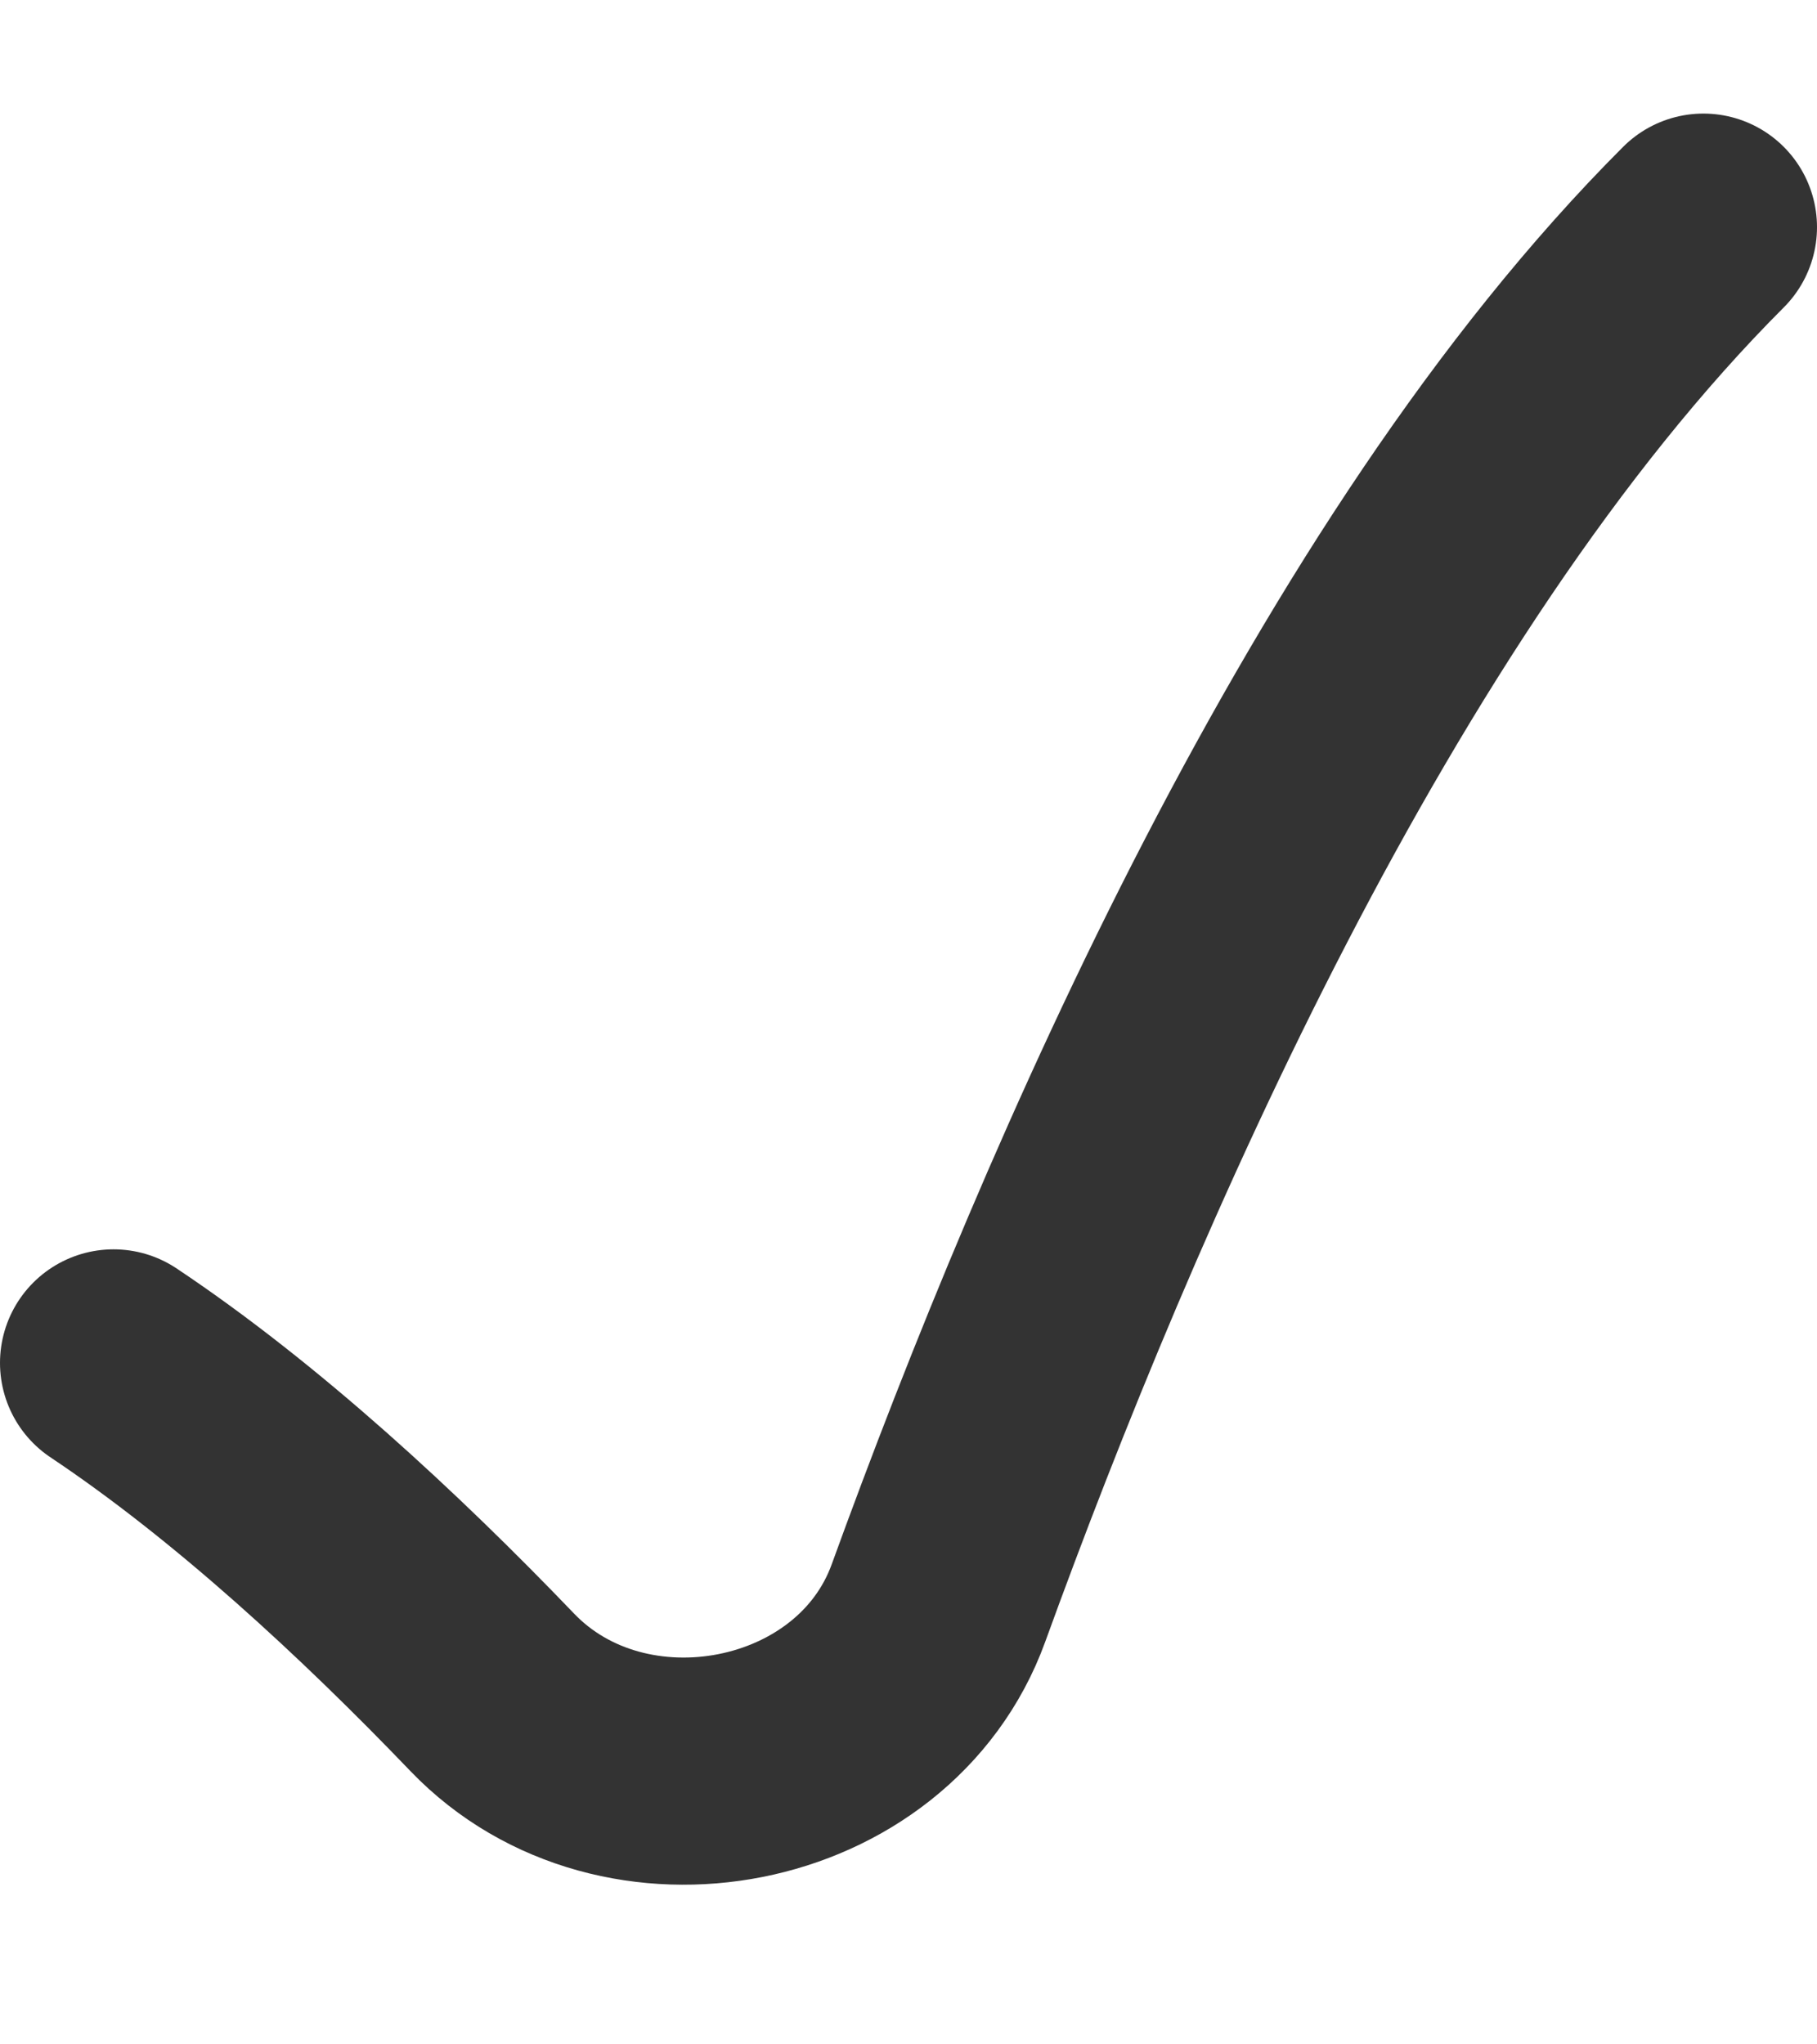 <svg width="8" height="9" viewBox="0 0 8 9" fill="none" xmlns="http://www.w3.org/2000/svg">
<path d="M0.5 6C1.086 6.391 1.672 6.934 2.168 7.451C2.745 8.051 3.848 7.84 4.132 7.057C4.796 5.227 5.957 2.543 7.5 1" stroke="#333333" stroke-linecap="round"/>
</svg>
